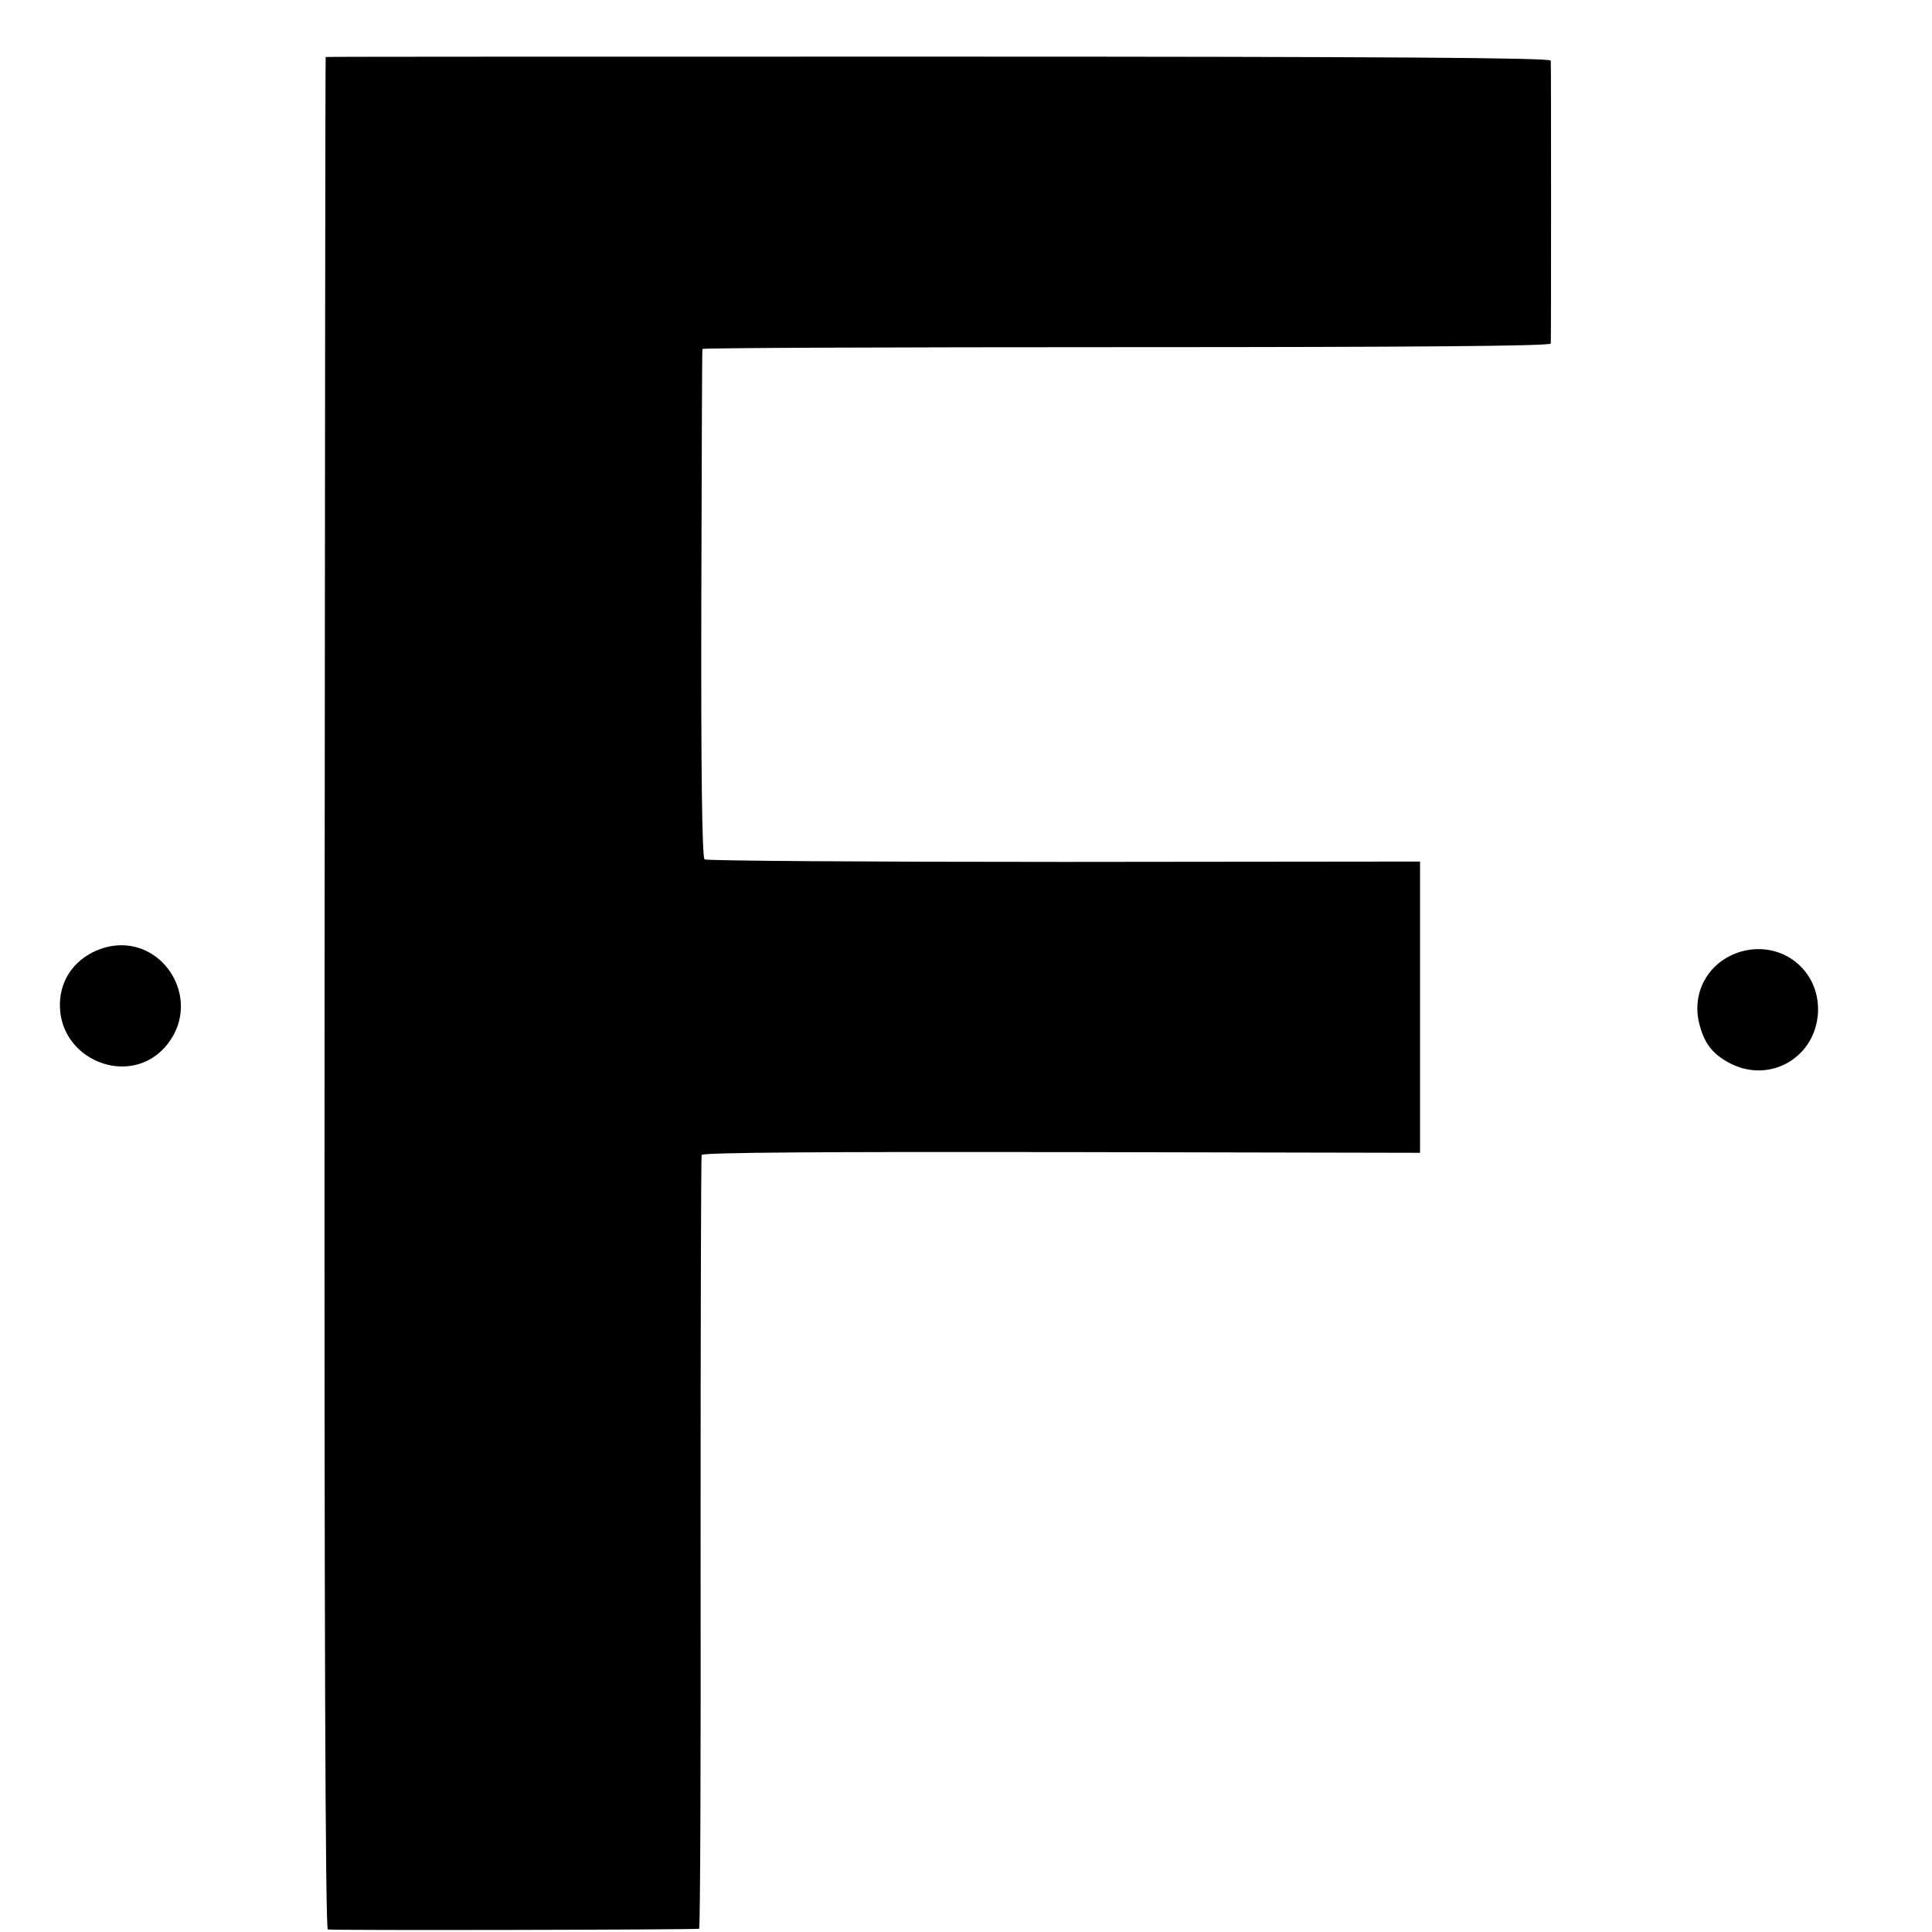 <?xml version="1.0" standalone="no"?>
<!DOCTYPE svg PUBLIC "-//W3C//DTD SVG 20010904//EN"
 "http://www.w3.org/TR/2001/REC-SVG-20010904/DTD/svg10.dtd">
<svg version="1.0" xmlns="http://www.w3.org/2000/svg"
 width="16pt" height="16pt" viewBox="0 0 16 16"
 preserveAspectRatio="xMidYMid meet">
<g transform="translate(0,16) scale(0.003,-0.003)"
fill="#000000" stroke="none">
<path d="M899 5176 c-1 -1 -2 -1163 -3 -2583 -1 -1719 2 -2584 9 -2586 9 -3
1013 -1 1025 2 3 0 5 479 4 1064 0 584 1 1067 3 1072 2 7 340 9 993 8 l990 -2
0 402 0 402 -982 -1 c-541 0 -988 3 -993 7 -7 5 -10 248 -9 706 1 384 2 700 3
703 0 3 527 5 1171 5 786 0 1170 3 1171 10 1 12 1 766 0 781 -1 8 -468 11
-1691 11 -929 0 -1691 0 -1691 -1z"/>
<path d="M291 2718 c-71 -20 -119 -74 -125 -144 -14 -166 198 -252 298 -121
97 127 -20 306 -173 265z"/>
<path d="M4816 2709 c-95 -22 -150 -112 -124 -206 14 -52 37 -80 82 -104 107
-57 232 10 244 131 11 116 -89 204 -202 179z"/>
</g>
</svg>
